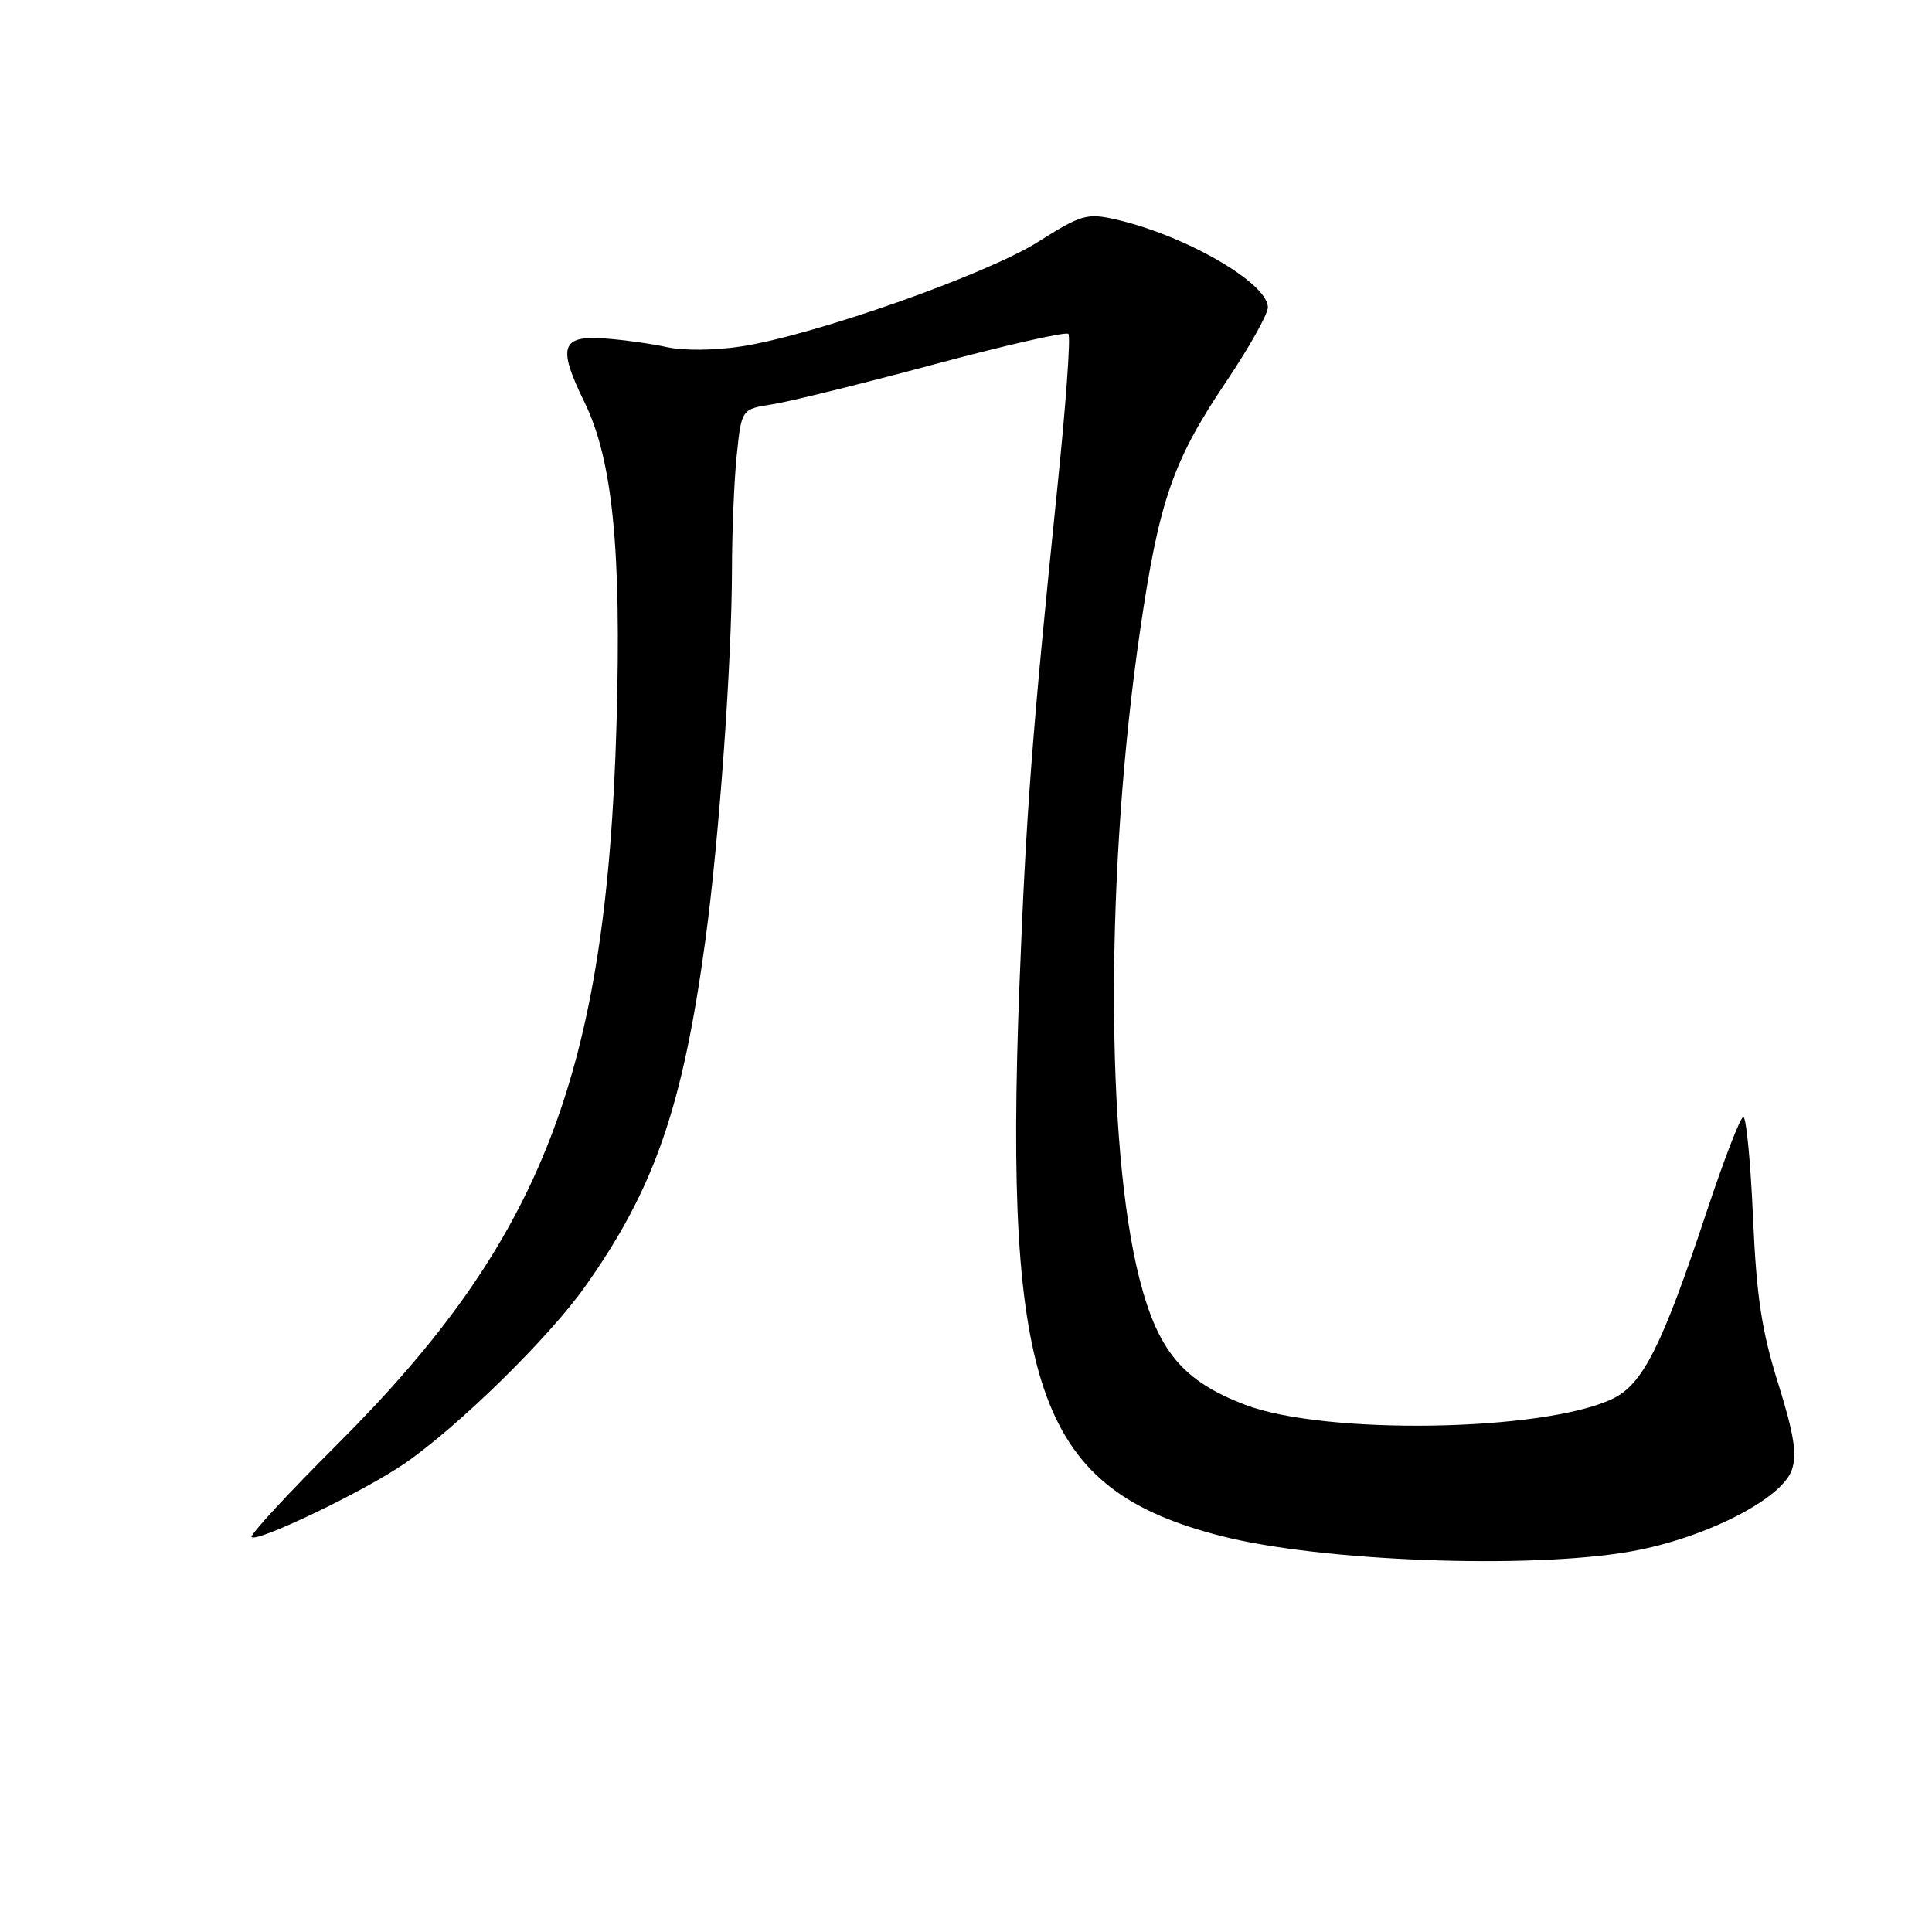<?xml version="1.0" encoding="UTF-8" standalone="no"?>
<!DOCTYPE svg PUBLIC "-//W3C//DTD SVG 1.1//EN" "http://www.w3.org/Graphics/SVG/1.1/DTD/svg11.dtd" >
<svg xmlns="http://www.w3.org/2000/svg" xmlns:xlink="http://www.w3.org/1999/xlink" version="1.1" viewBox="0 0 256 256">
 <g >
 <path fill="currentColor"
d=" M 216.17 205.56 C 225.85 203.84 236.08 198.65 237.42 194.79 C 238.14 192.70 237.72 190.05 235.61 183.29 C 233.42 176.31 232.74 171.77 232.28 161.25 C 231.96 153.96 231.39 148.00 231.00 148.00 C 230.62 148.00 228.41 153.71 226.10 160.68 C 220.20 178.44 217.67 183.45 213.65 185.36 C 204.47 189.72 175.51 190.18 164.95 186.13 C 156.75 182.99 153.44 179.04 151.00 169.50 C 146.46 151.73 146.48 115.03 151.06 83.60 C 153.57 66.39 155.39 61.11 162.44 50.63 C 165.50 46.08 168.00 41.63 168.00 40.73 C 168.00 37.49 156.95 31.12 147.71 29.05 C 144.04 28.22 143.21 28.47 137.53 32.06 C 130.69 36.37 108.18 44.32 98.38 45.88 C 94.83 46.44 90.64 46.49 88.38 46.00 C 86.25 45.53 82.48 45.01 80.01 44.84 C 74.34 44.46 73.87 45.99 77.44 53.28 C 81.18 60.93 82.36 72.77 81.69 96.00 C 80.36 142.34 71.85 164.27 44.73 191.35 C 38.20 197.86 33.07 203.41 33.34 203.67 C 34.08 204.41 48.30 197.58 53.60 193.93 C 60.70 189.05 72.69 177.30 77.51 170.50 C 86.72 157.52 90.46 146.72 93.48 124.50 C 95.30 111.04 96.98 87.66 96.99 75.40 C 97.00 70.39 97.28 63.58 97.63 60.25 C 98.26 54.21 98.26 54.21 102.38 53.57 C 104.65 53.21 114.26 50.84 123.75 48.29 C 133.23 45.74 141.25 43.92 141.57 44.24 C 141.89 44.56 141.23 53.74 140.10 64.66 C 136.77 97.07 135.97 107.56 135.08 130.59 C 133.01 184.41 137.76 197.37 161.82 203.53 C 174.99 206.91 202.80 207.95 216.17 205.56 Z "/>
</g>
</svg>